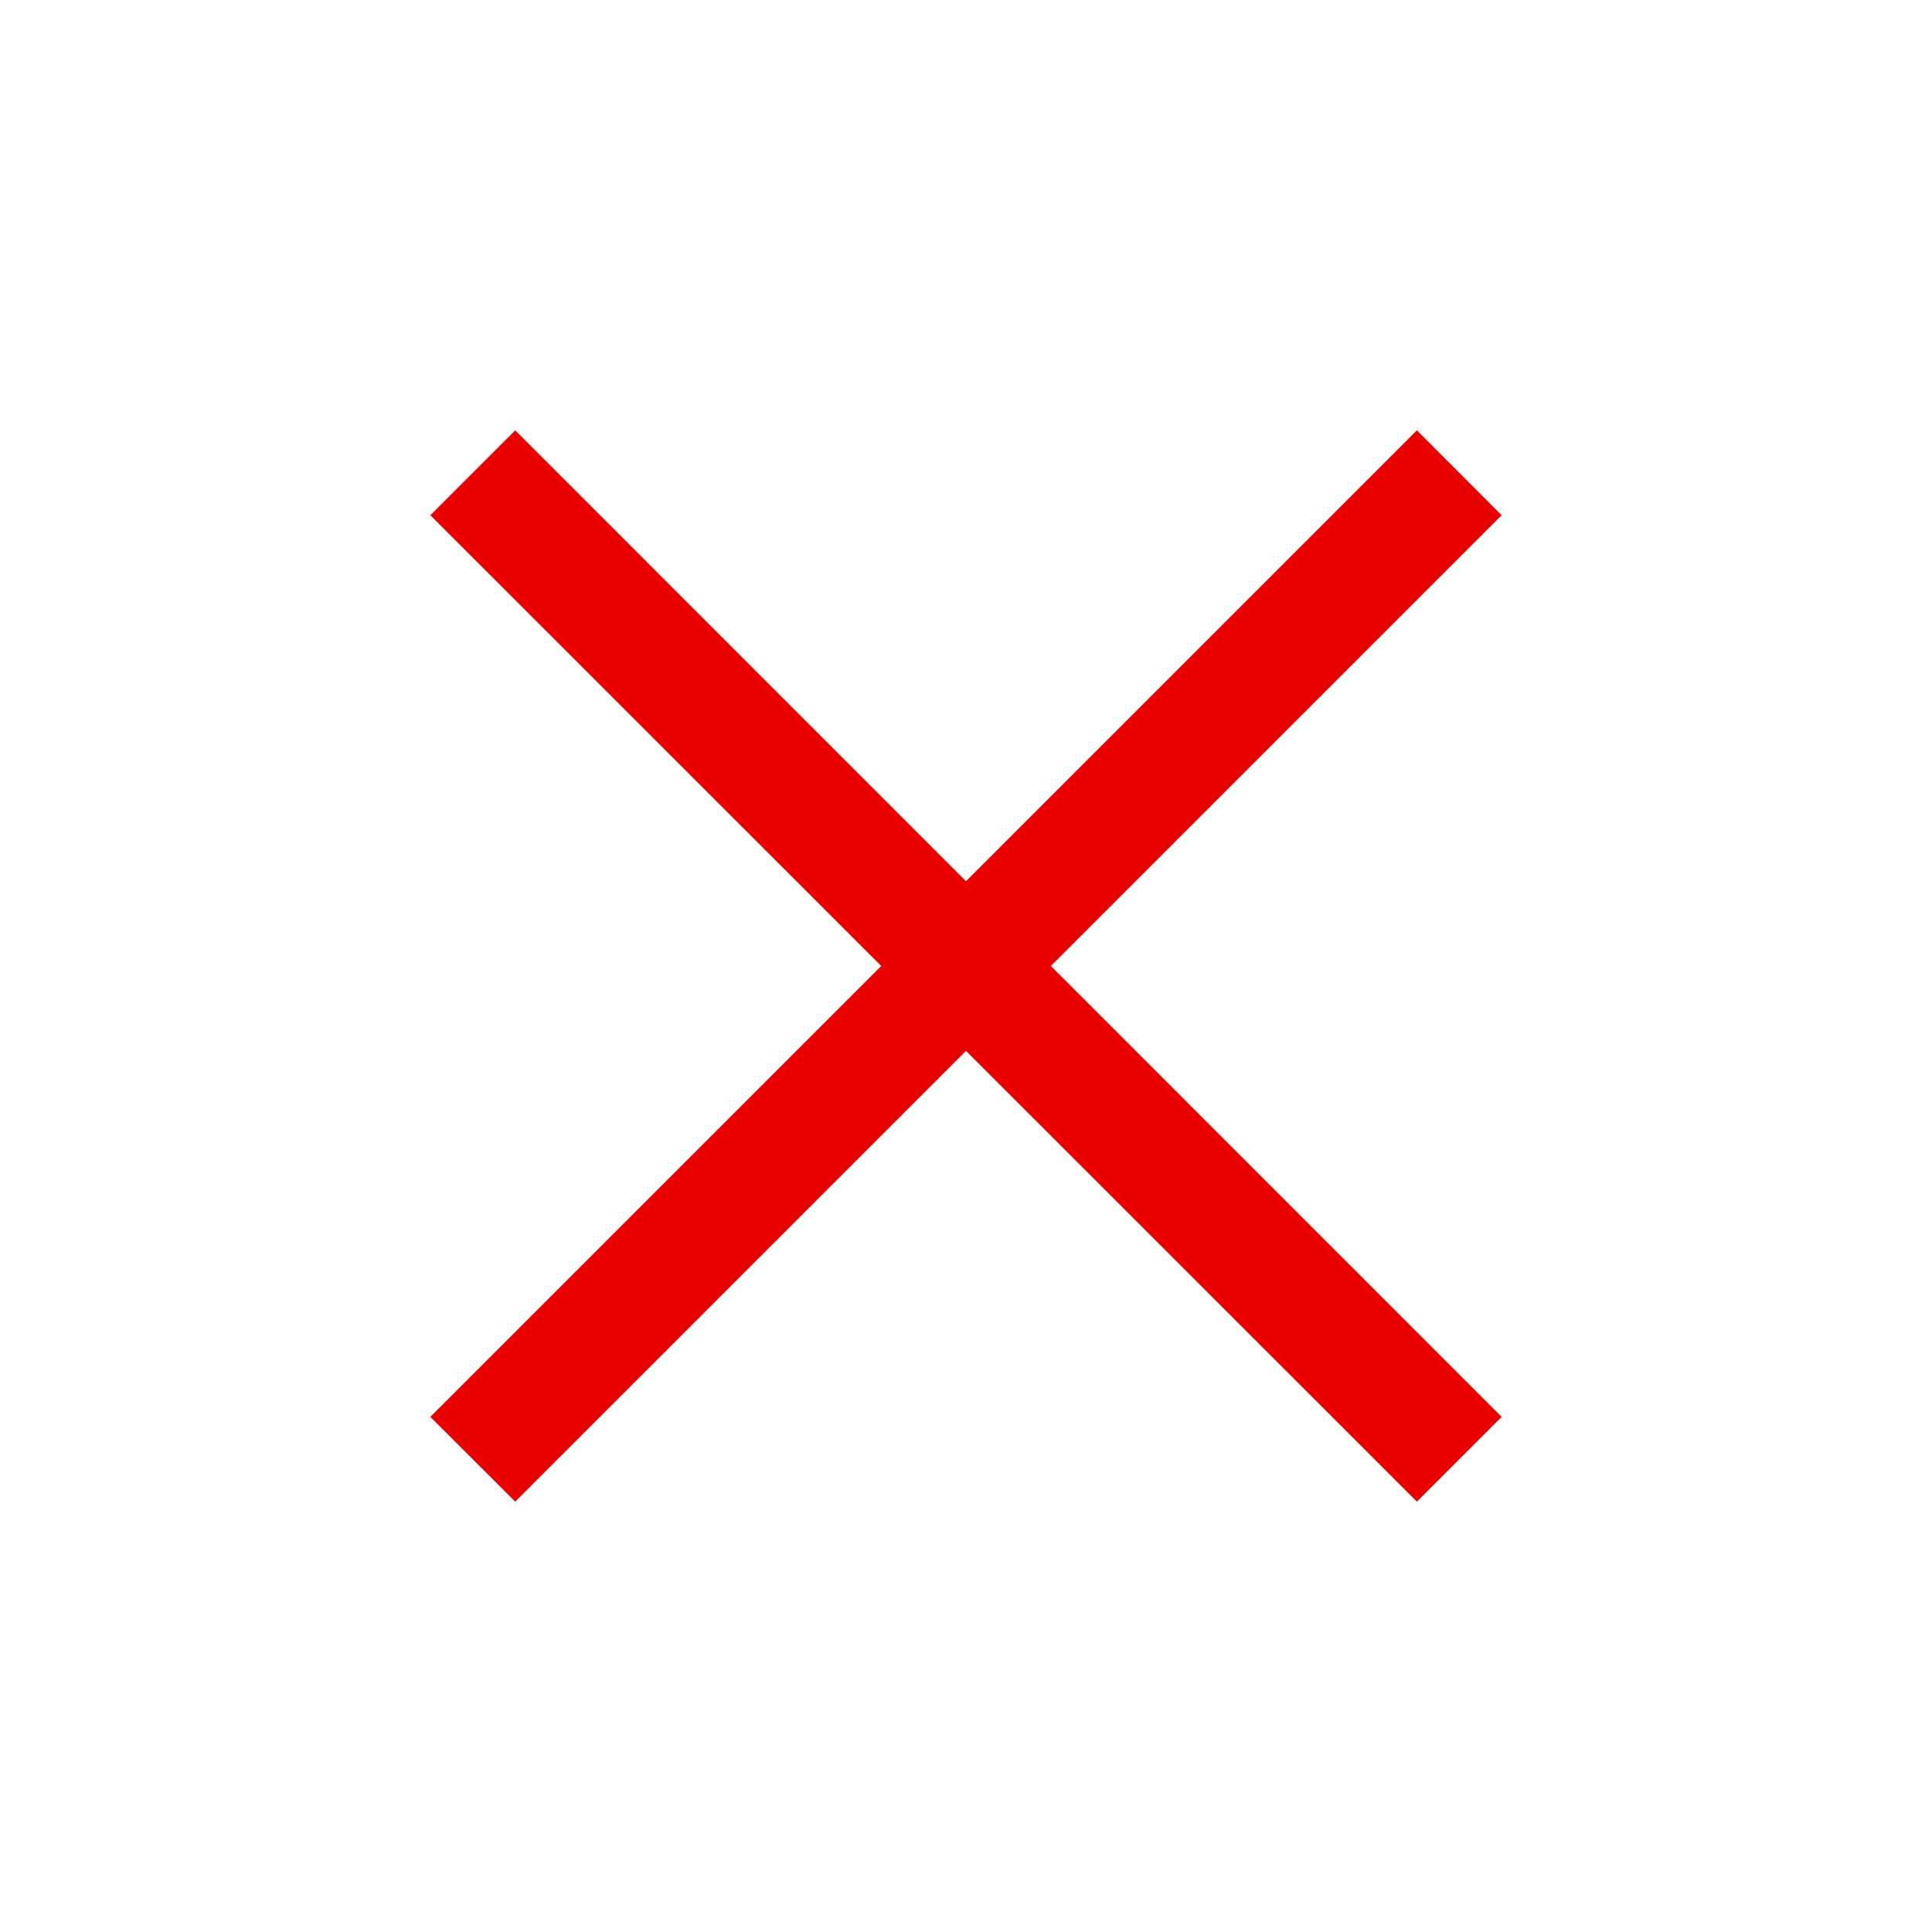 <svg width="16" height="16" viewBox="0 0 16 16" fill="none" xmlns="http://www.w3.org/2000/svg">
<mask id="mask0_13712_56324" style="mask-type:alpha" maskUnits="userSpaceOnUse" x="0" y="0" width="16" height="16">
<rect width="16" height="16" fill="#D9D9D9"/>
</mask>
<g mask="url(#mask0_13712_56324)">
<path d="M4.267 12.436L3.564 11.734L7.298 8L3.564 4.267L4.267 3.564L8 7.298L11.734 3.564L12.436 4.267L8.703 8L12.436 11.734L11.734 12.436L8 8.703L4.267 12.436Z" fill="#EB0000"/>
</g>
</svg>

